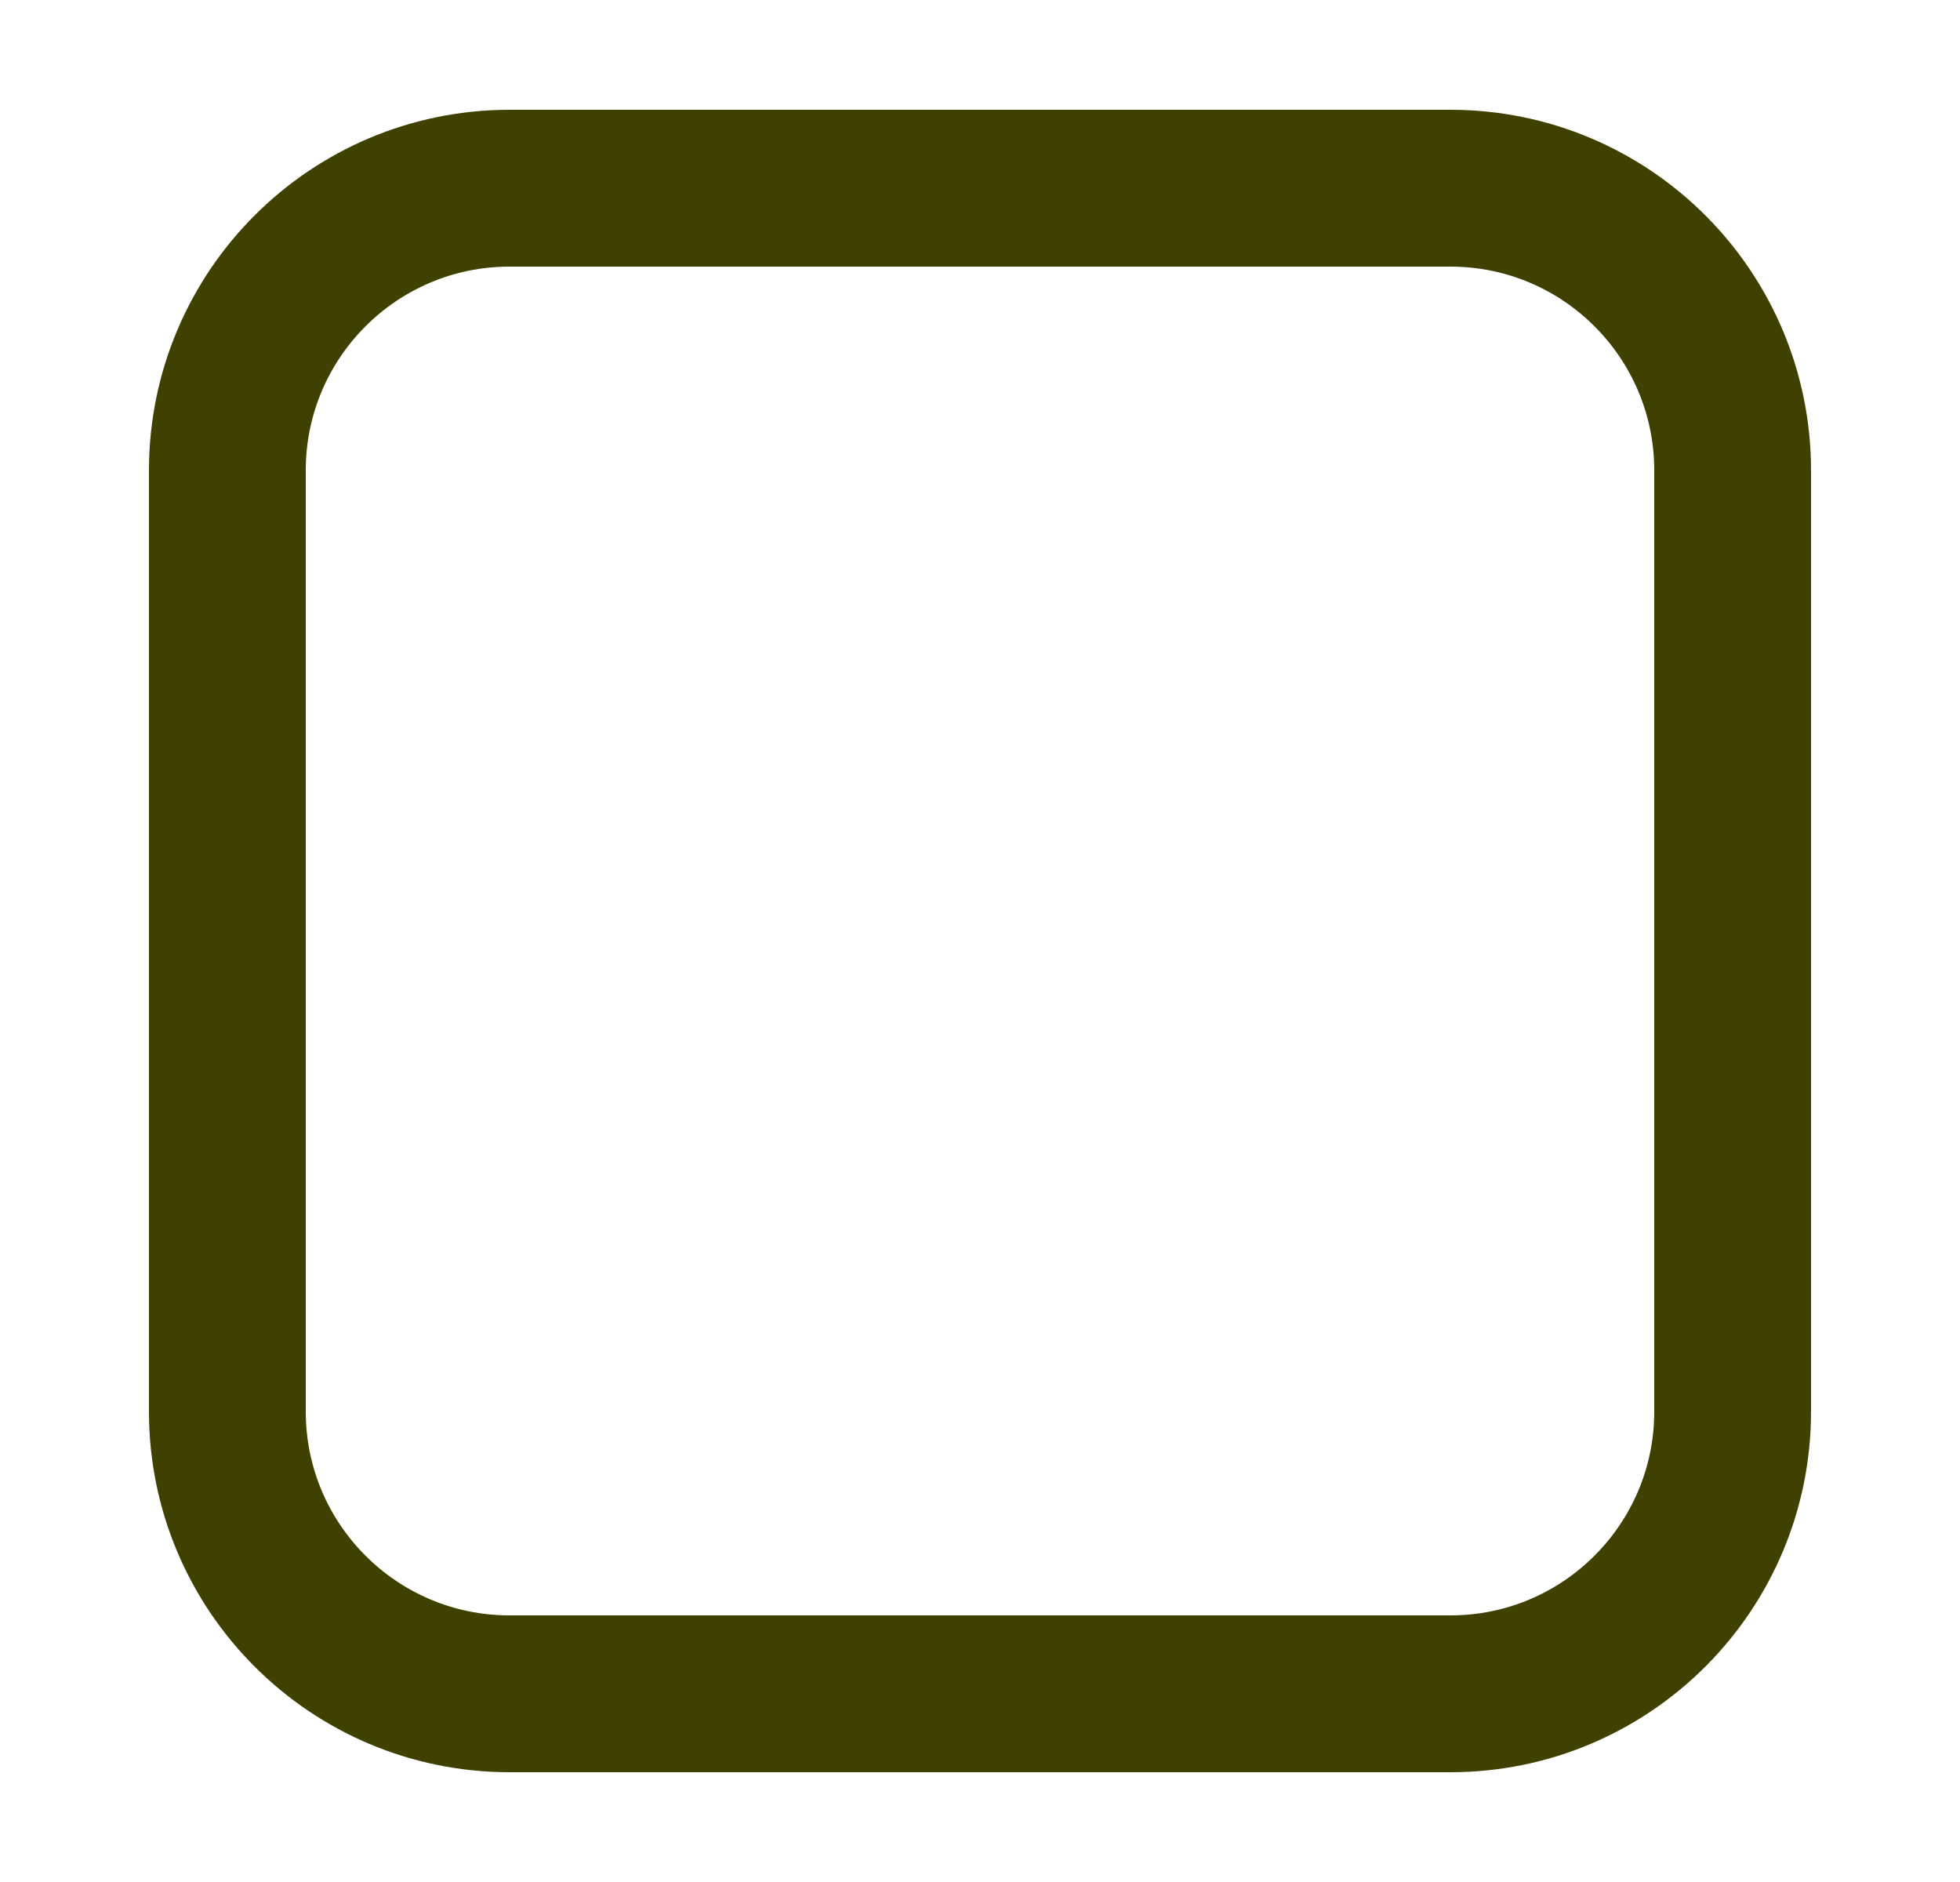 <svg width="25" height="24" viewBox="0 0 25 24" fill="none" xmlns="http://www.w3.org/2000/svg">
<path d="M18.5 2.4C20.488 2.4 22.1 4.012 22.1 6V18C22.1 19.988 20.488 21.6 18.5 21.6H6.5C4.512 21.6 2.9 19.988 2.9 18L2.9 6C2.9 4.012 4.512 2.4 6.5 2.4L18.5 2.4Z" stroke="#404000" stroke-width="2" stroke-linecap="round" stroke-linejoin="round"/>
</svg>
